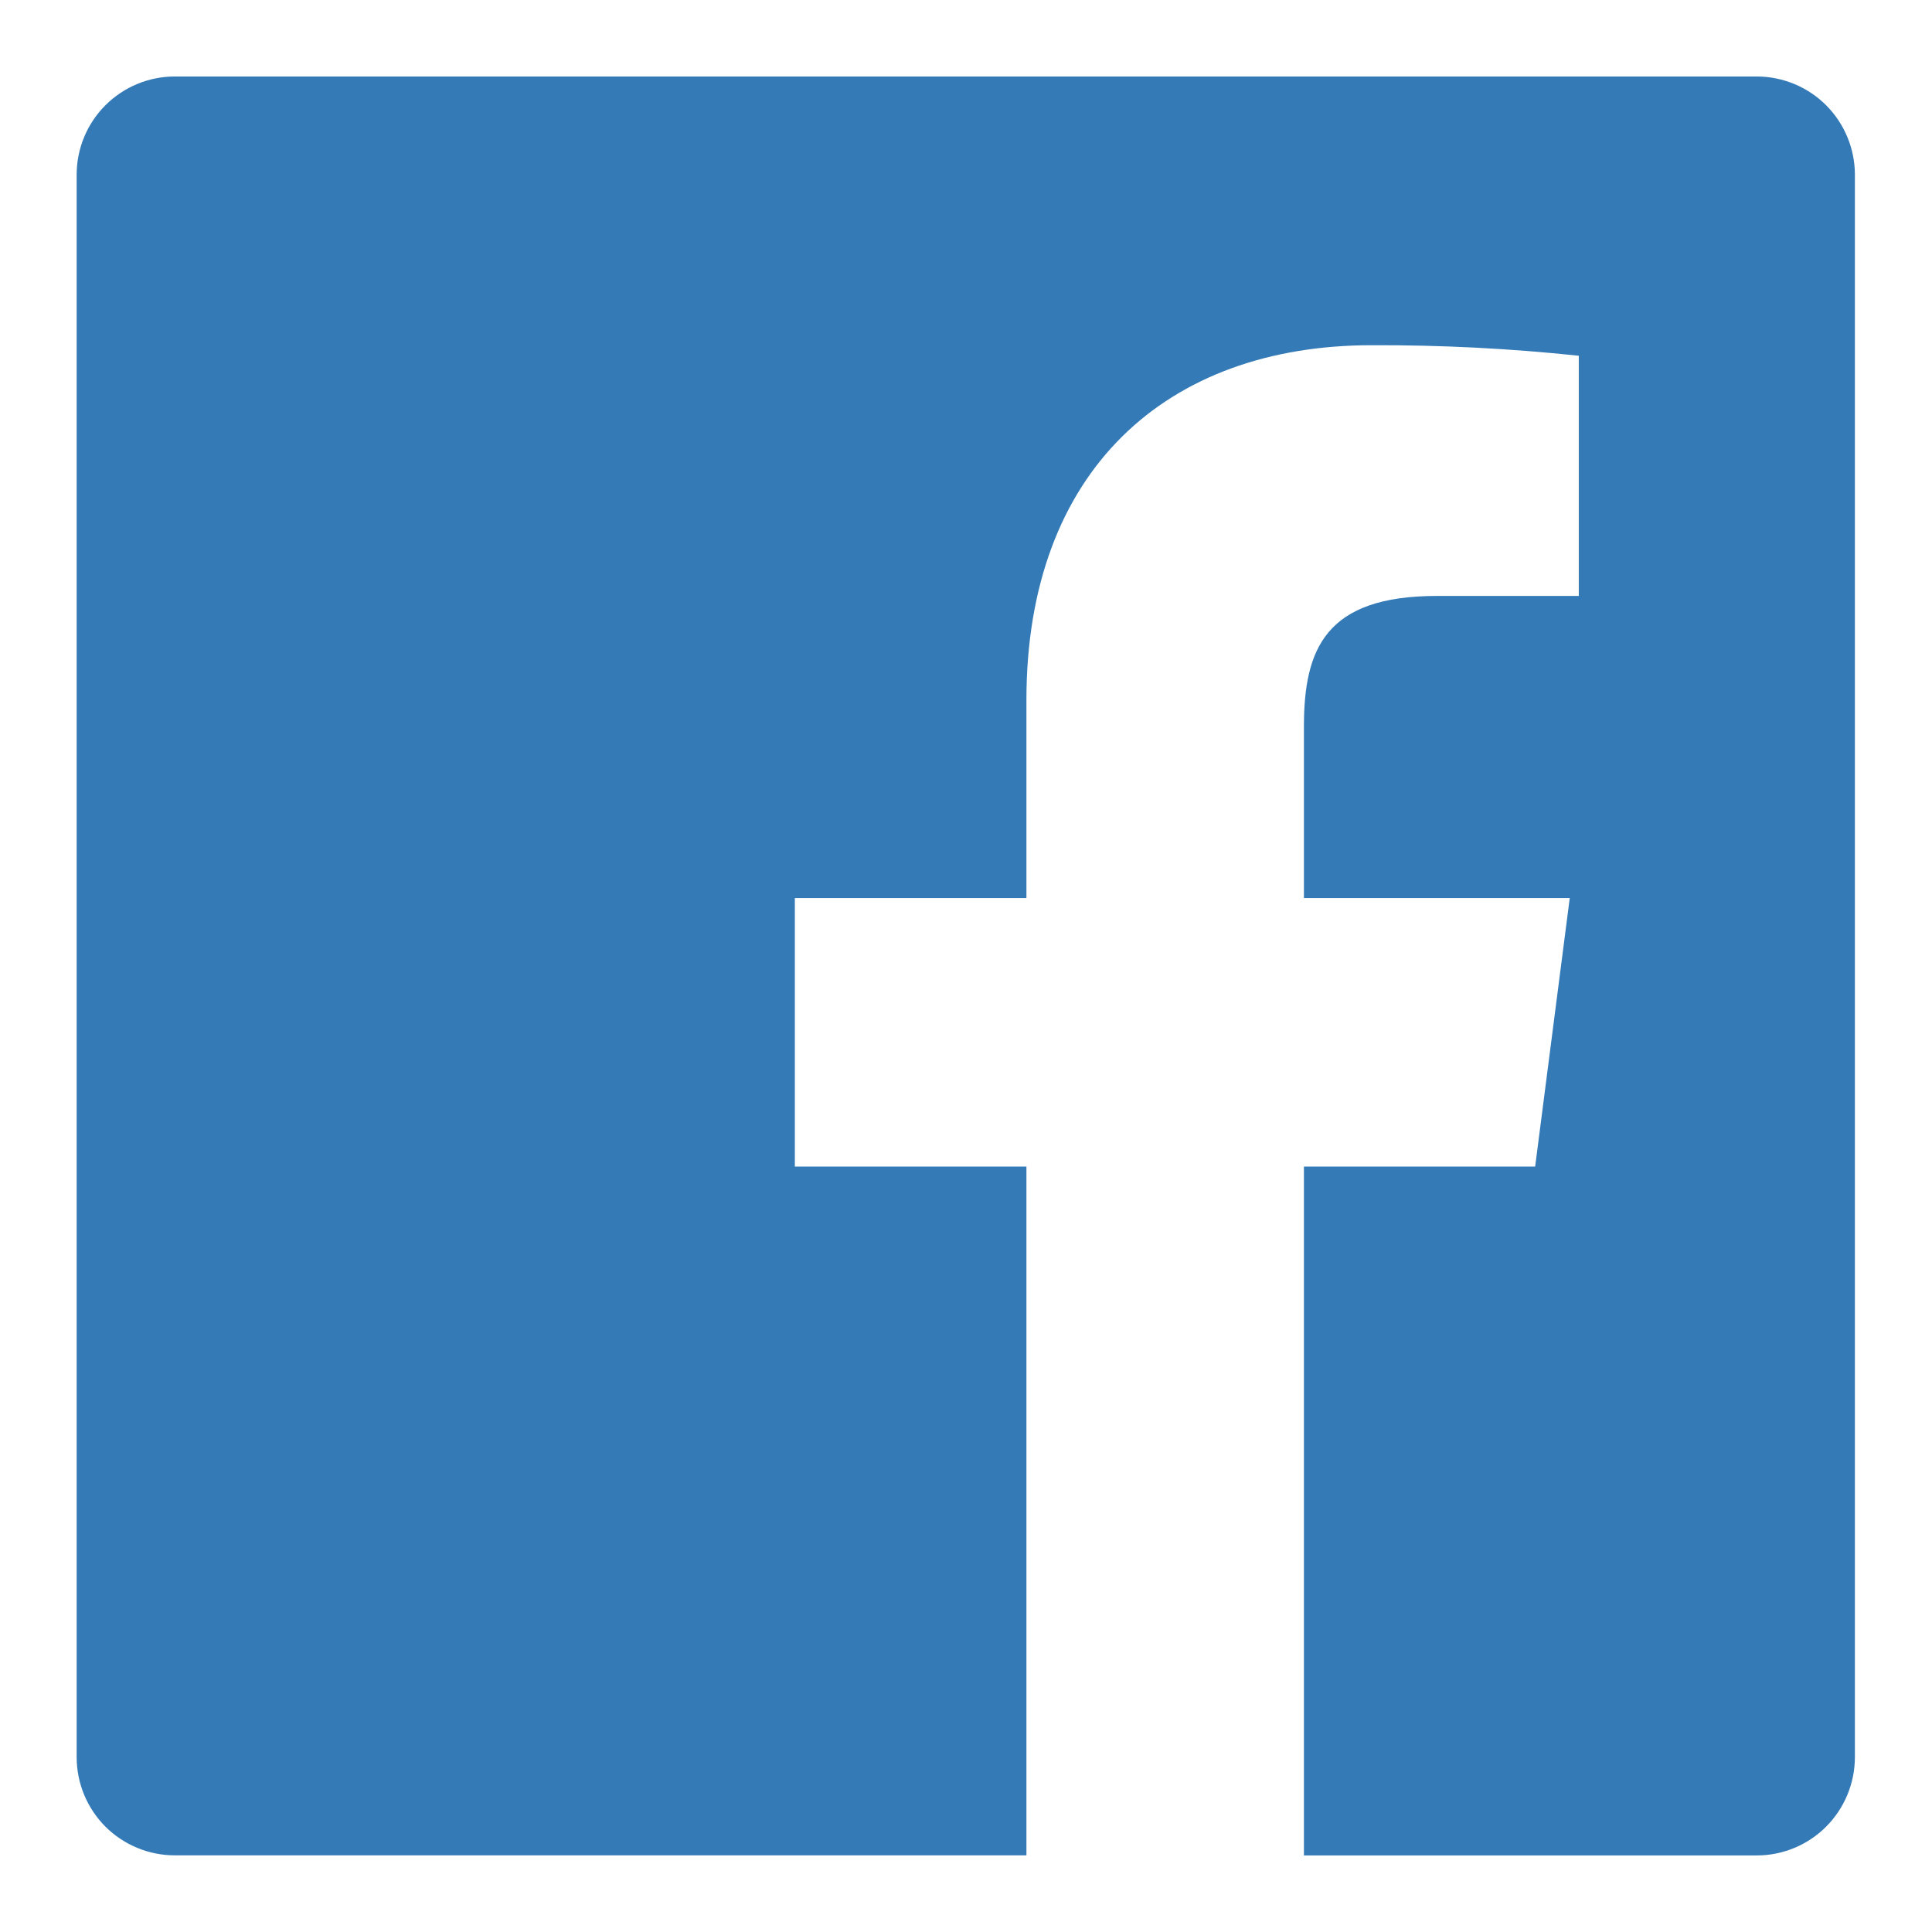 <svg width="22" height="22" viewBox="0 0 22 22" fill="none" xmlns="http://www.w3.org/2000/svg">
<g clip-path="url(#clip0_17_285)">
<path d="M20.01 0.871H1.99C1.694 0.871 1.41 0.989 1.2 1.199C0.991 1.408 0.873 1.692 0.873 1.989V20.01C0.873 20.306 0.991 20.59 1.2 20.8C1.41 21.009 1.694 21.127 1.99 21.127H11.688V13.284H9.051V10.226H11.688V7.971C11.688 5.356 13.286 3.931 15.62 3.931C16.408 3.928 17.195 3.968 17.978 4.051V6.786H16.364C15.094 6.786 14.848 7.389 14.848 8.274V10.226H17.875L17.481 13.284H14.848V21.128H20.005C20.301 21.128 20.585 21.01 20.794 20.801C21.003 20.591 21.121 20.308 21.122 20.011V1.99C21.122 1.695 21.005 1.411 20.797 1.201C20.588 0.991 20.305 0.873 20.01 0.871Z" fill="#337AB7"/>
</g>
<defs>
<clipPath id="clip0_17_285">
<rect width="22" height="22" fill="white"/>
</clipPath>
</defs>
</svg>
